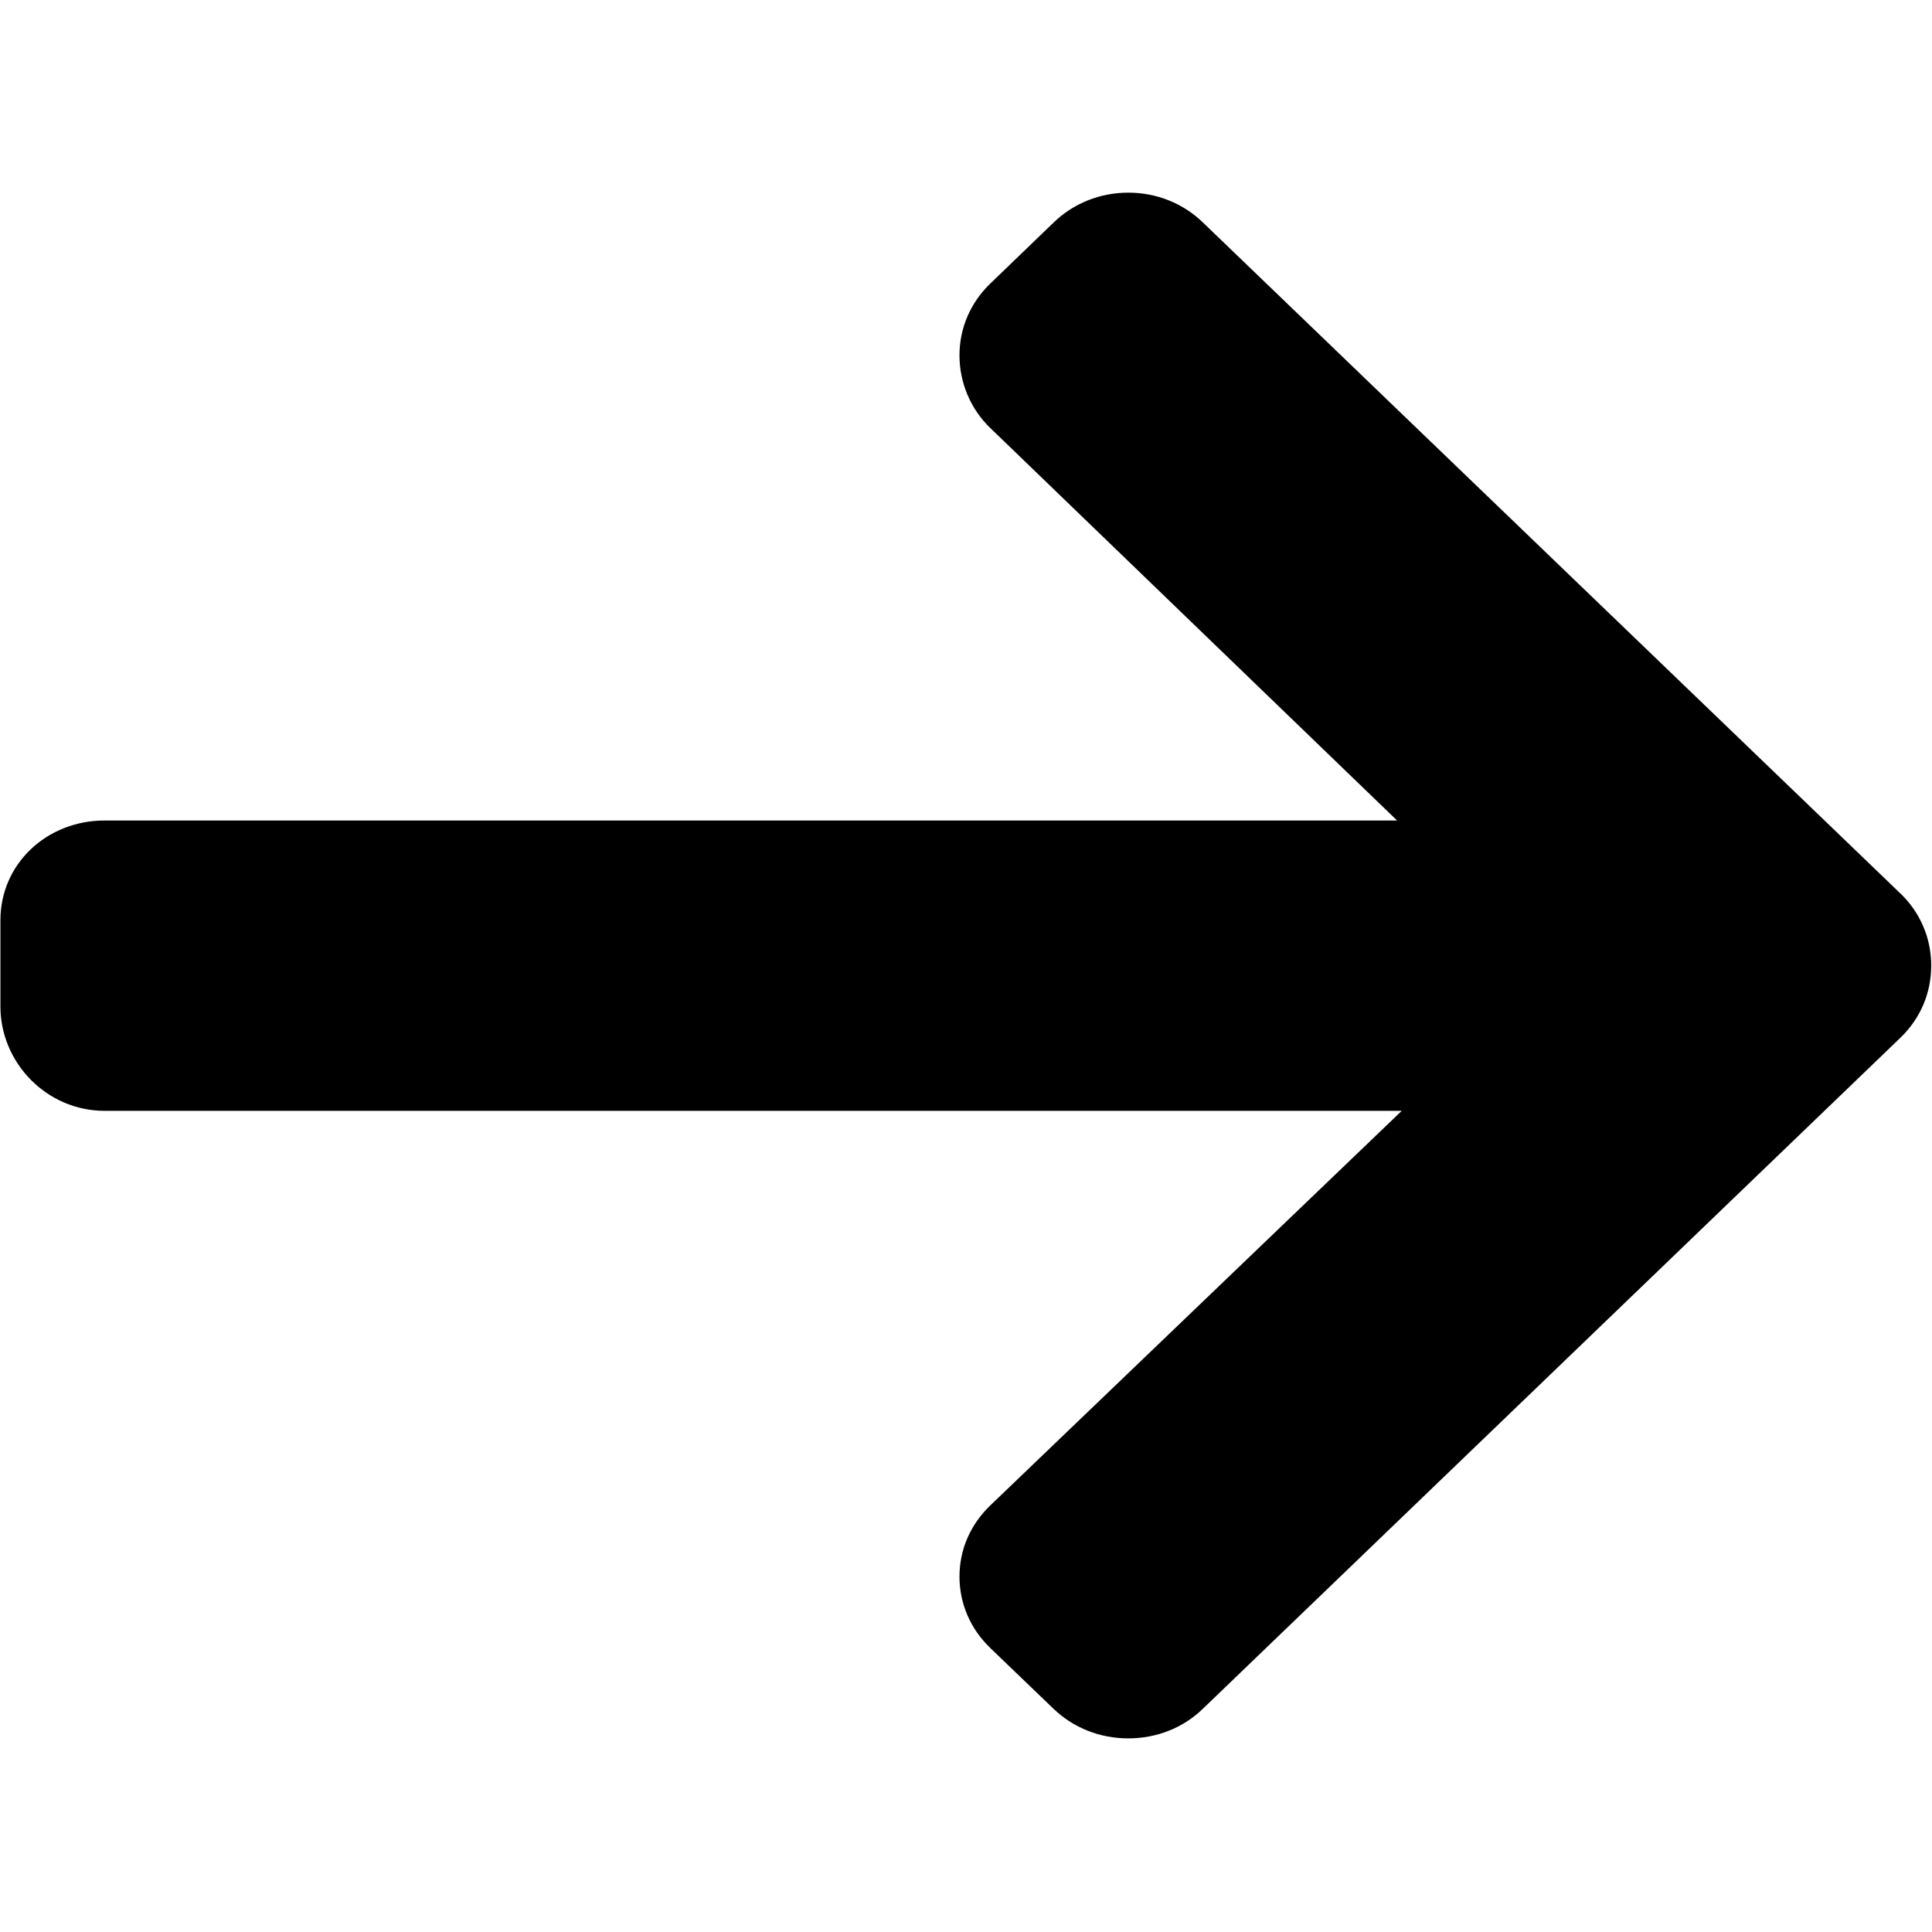 <!-- Generated by IcoMoon.io -->
<svg version="1.1" xmlns="http://www.w3.org/2000/svg" width="32" height="32" viewBox="0 0 32 32">
  <title>arrow-right</title>
  <path
    d="M31.475 14.797l-11.549-11.11c-0.33-0.32-0.768-0.496-1.238-0.496-0.467 0-0.909 0.176-1.238 0.496l-1.046 1.008c-0.33 0.317-0.512 0.739-0.512 1.19s0.182 0.89 0.512 1.206l6.736 6.499h-21.405c-0.966 0-1.728 0.723-1.728 1.651v1.43c0 0.928 0.762 1.728 1.728 1.728h21.482l-6.813 6.534c-0.33 0.317-0.512 0.73-0.512 1.181 0 0.448 0.182 0.867 0.512 1.184l1.046 1.005c0.33 0.317 0.771 0.49 1.238 0.49 0.47 0 0.909-0.173 1.238-0.493l11.549-11.11c0.333-0.32 0.512-0.742 0.512-1.197 0-0.451-0.179-0.877-0.512-1.197z"></path>
</svg>